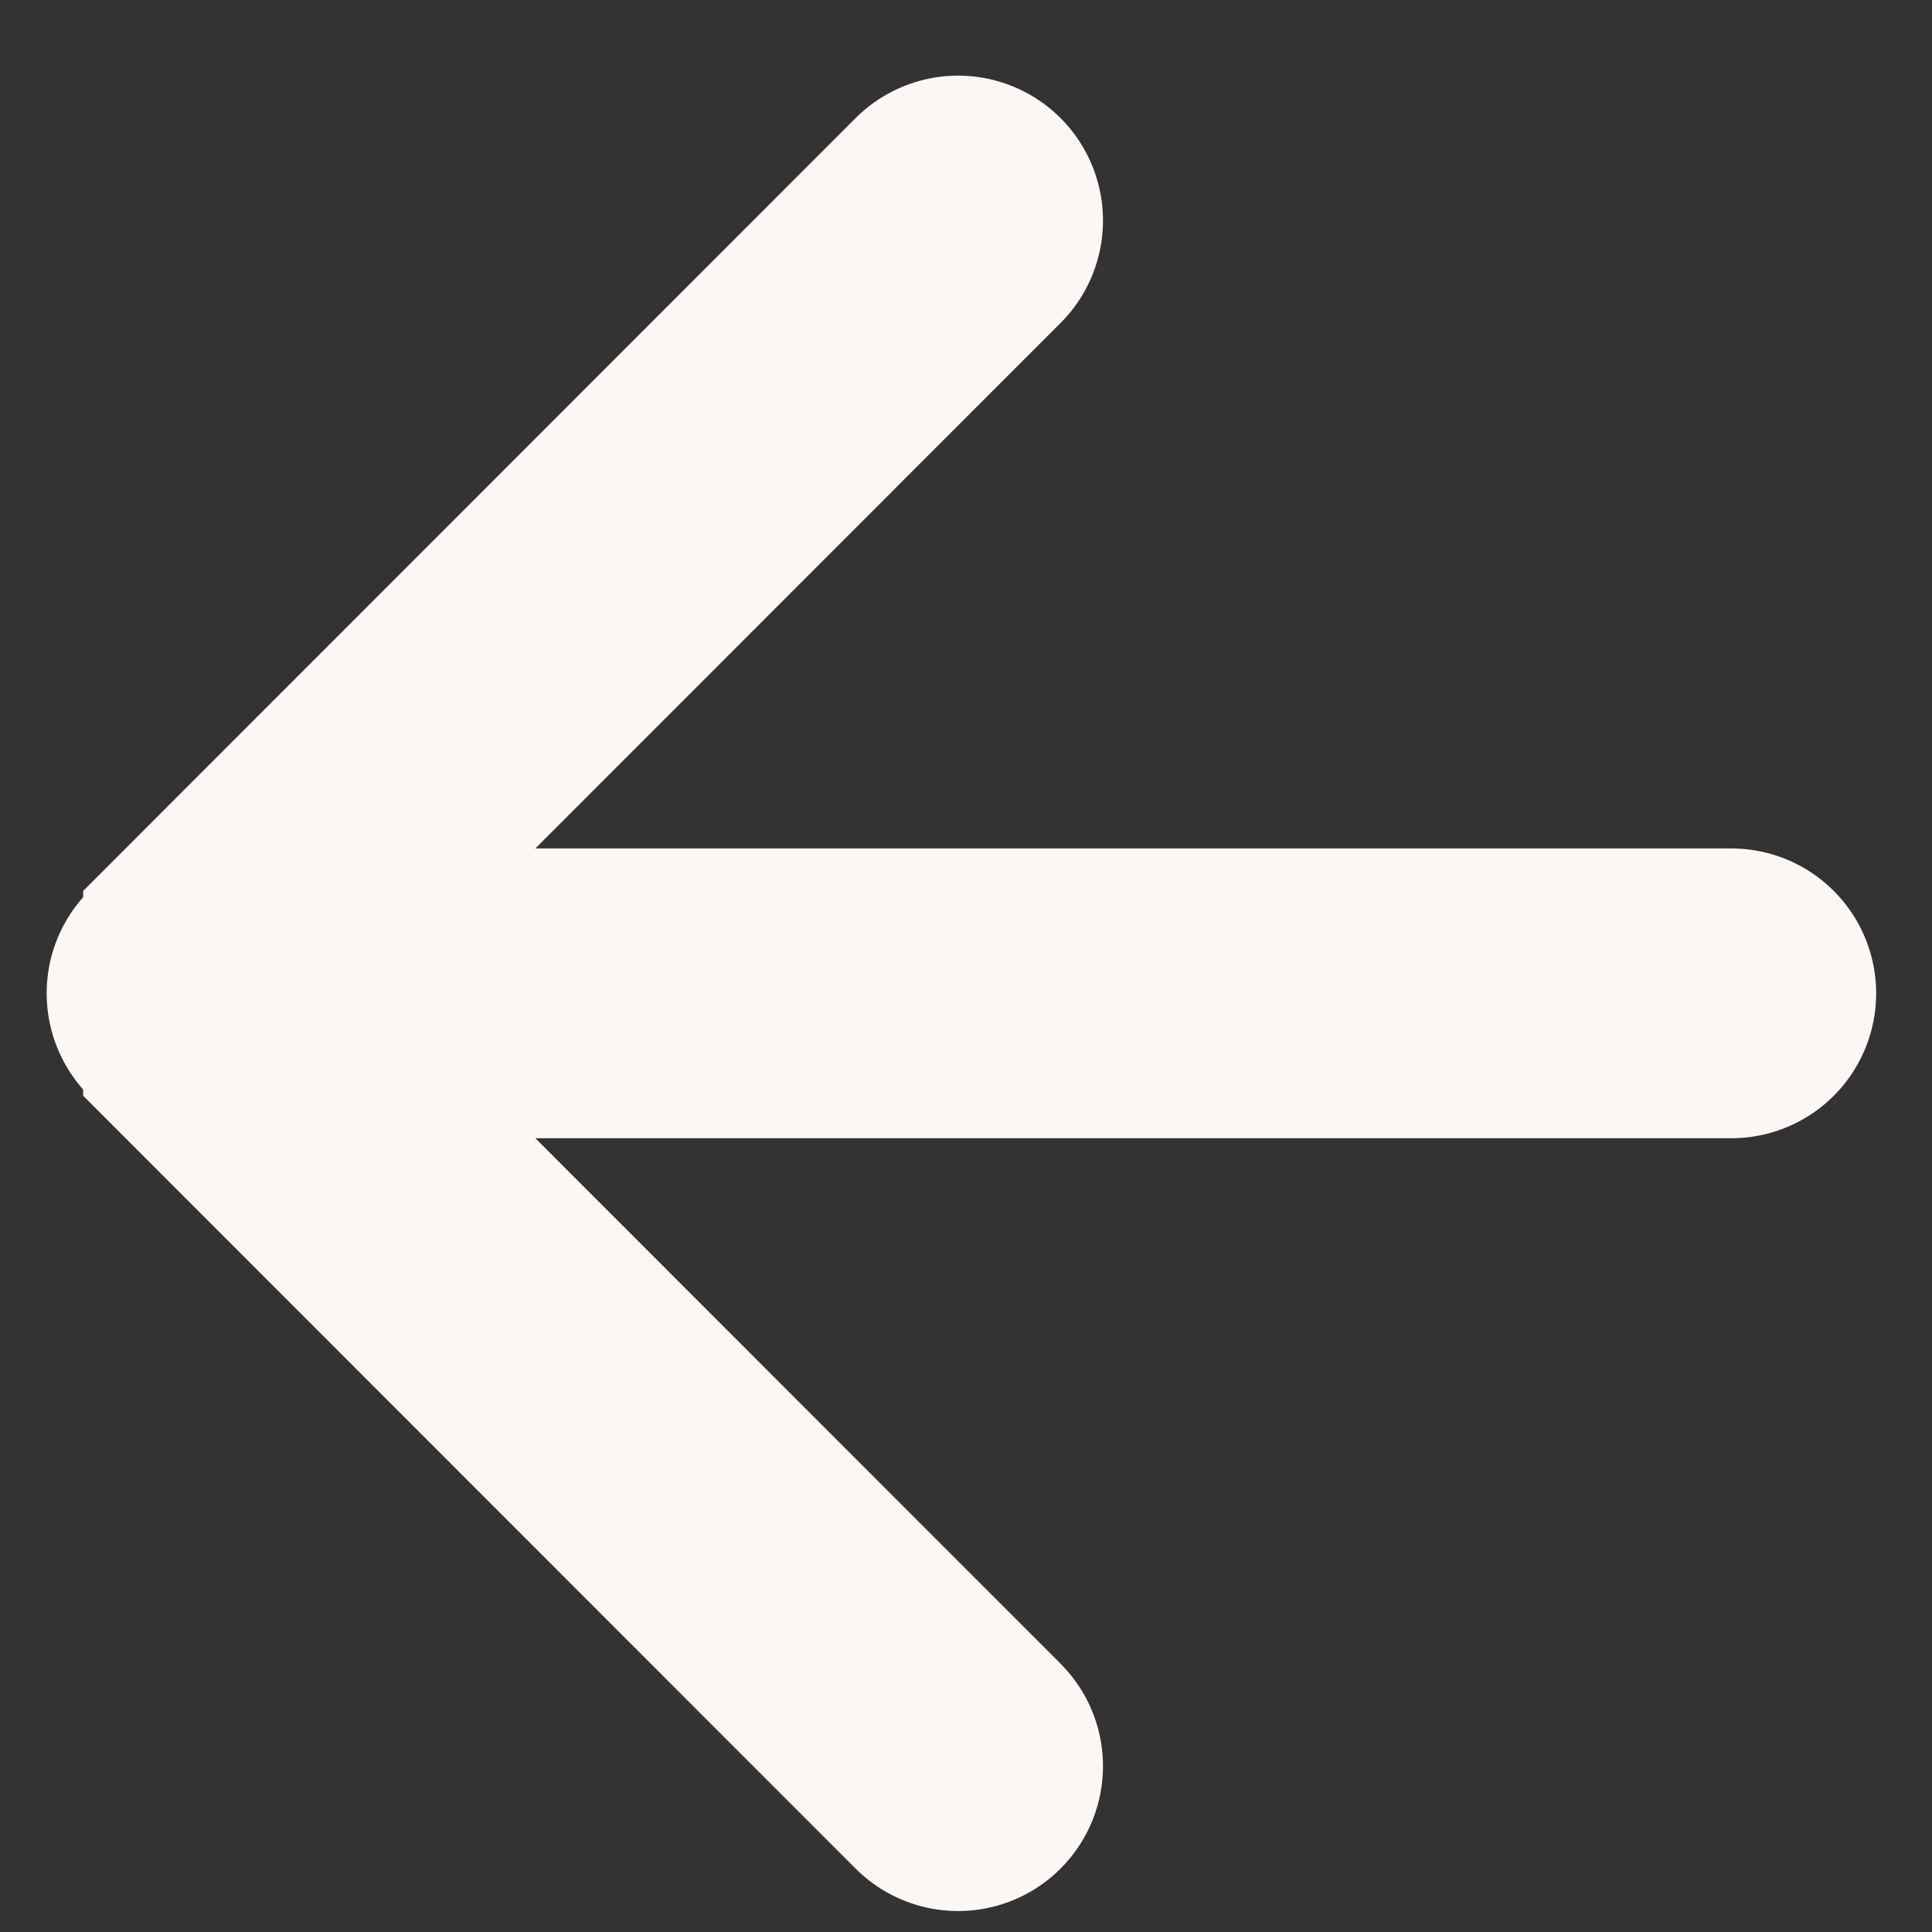 <svg width="20" height="20" viewBox="0 0 20 20" fill="none" xmlns="http://www.w3.org/2000/svg">
<rect x="0" y="0" width="20" height="20" fill="#333333" stroke="none"/>
<path d="M1.983 10.283L17.922 10.283" stroke="#FCF7F4" stroke-width="3" stroke-linecap="round" stroke-linejoin="round"/>
<path d="M9.918 2.283C6.795 5.407 5.045 7.159 1.922 10.283L9.918 18.283" stroke="#FCF7F4" stroke-width="3" stroke-linecap="round" stroke-linejoin="bevel"/>
</svg>
